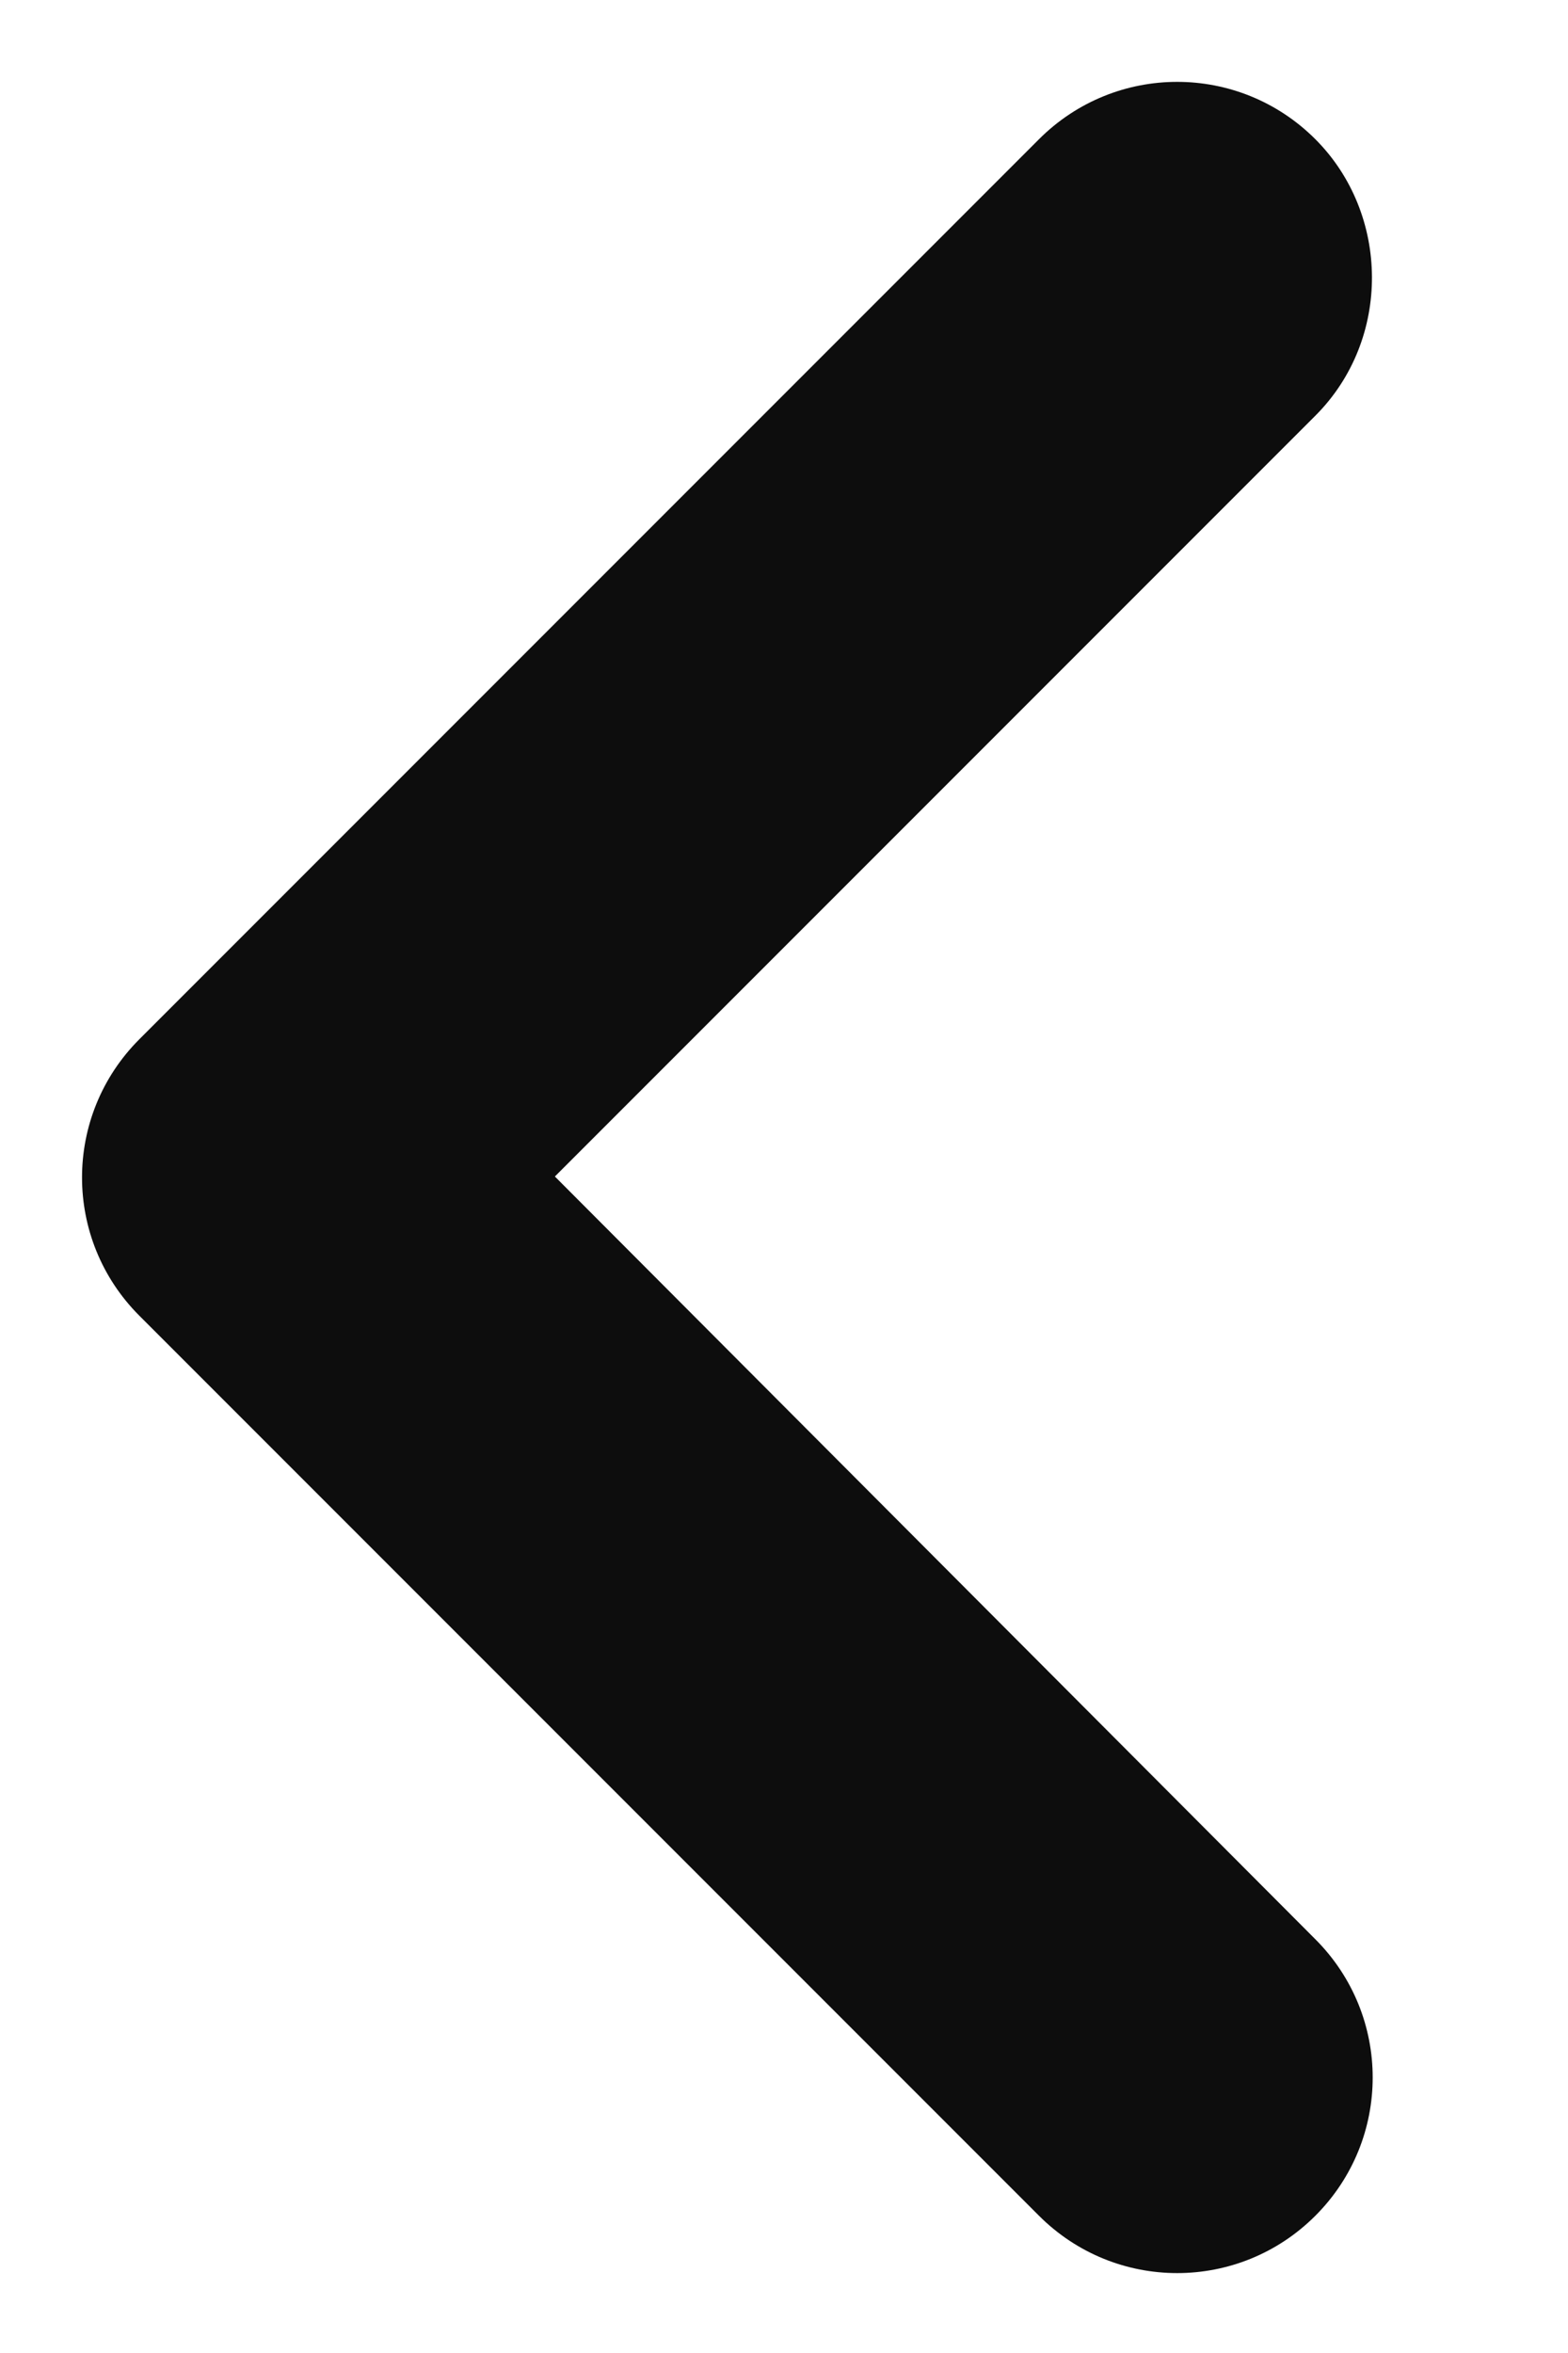 <svg width="8" height="12" viewBox="0 0 8 12" fill="none" xmlns="http://www.w3.org/2000/svg">
<path d="M6.711 0.71C6.321 0.32 5.691 0.32 5.301 0.71L0.711 5.3C0.321 5.69 0.321 6.32 0.711 6.71L5.301 11.3C5.691 11.69 6.321 11.69 6.711 11.3C7.101 10.91 7.101 10.28 6.711 9.89L2.831 6L6.711 2.12C7.101 1.73 7.091 1.09 6.711 0.71Z" fill="#0D0D0D"/>
</svg>
